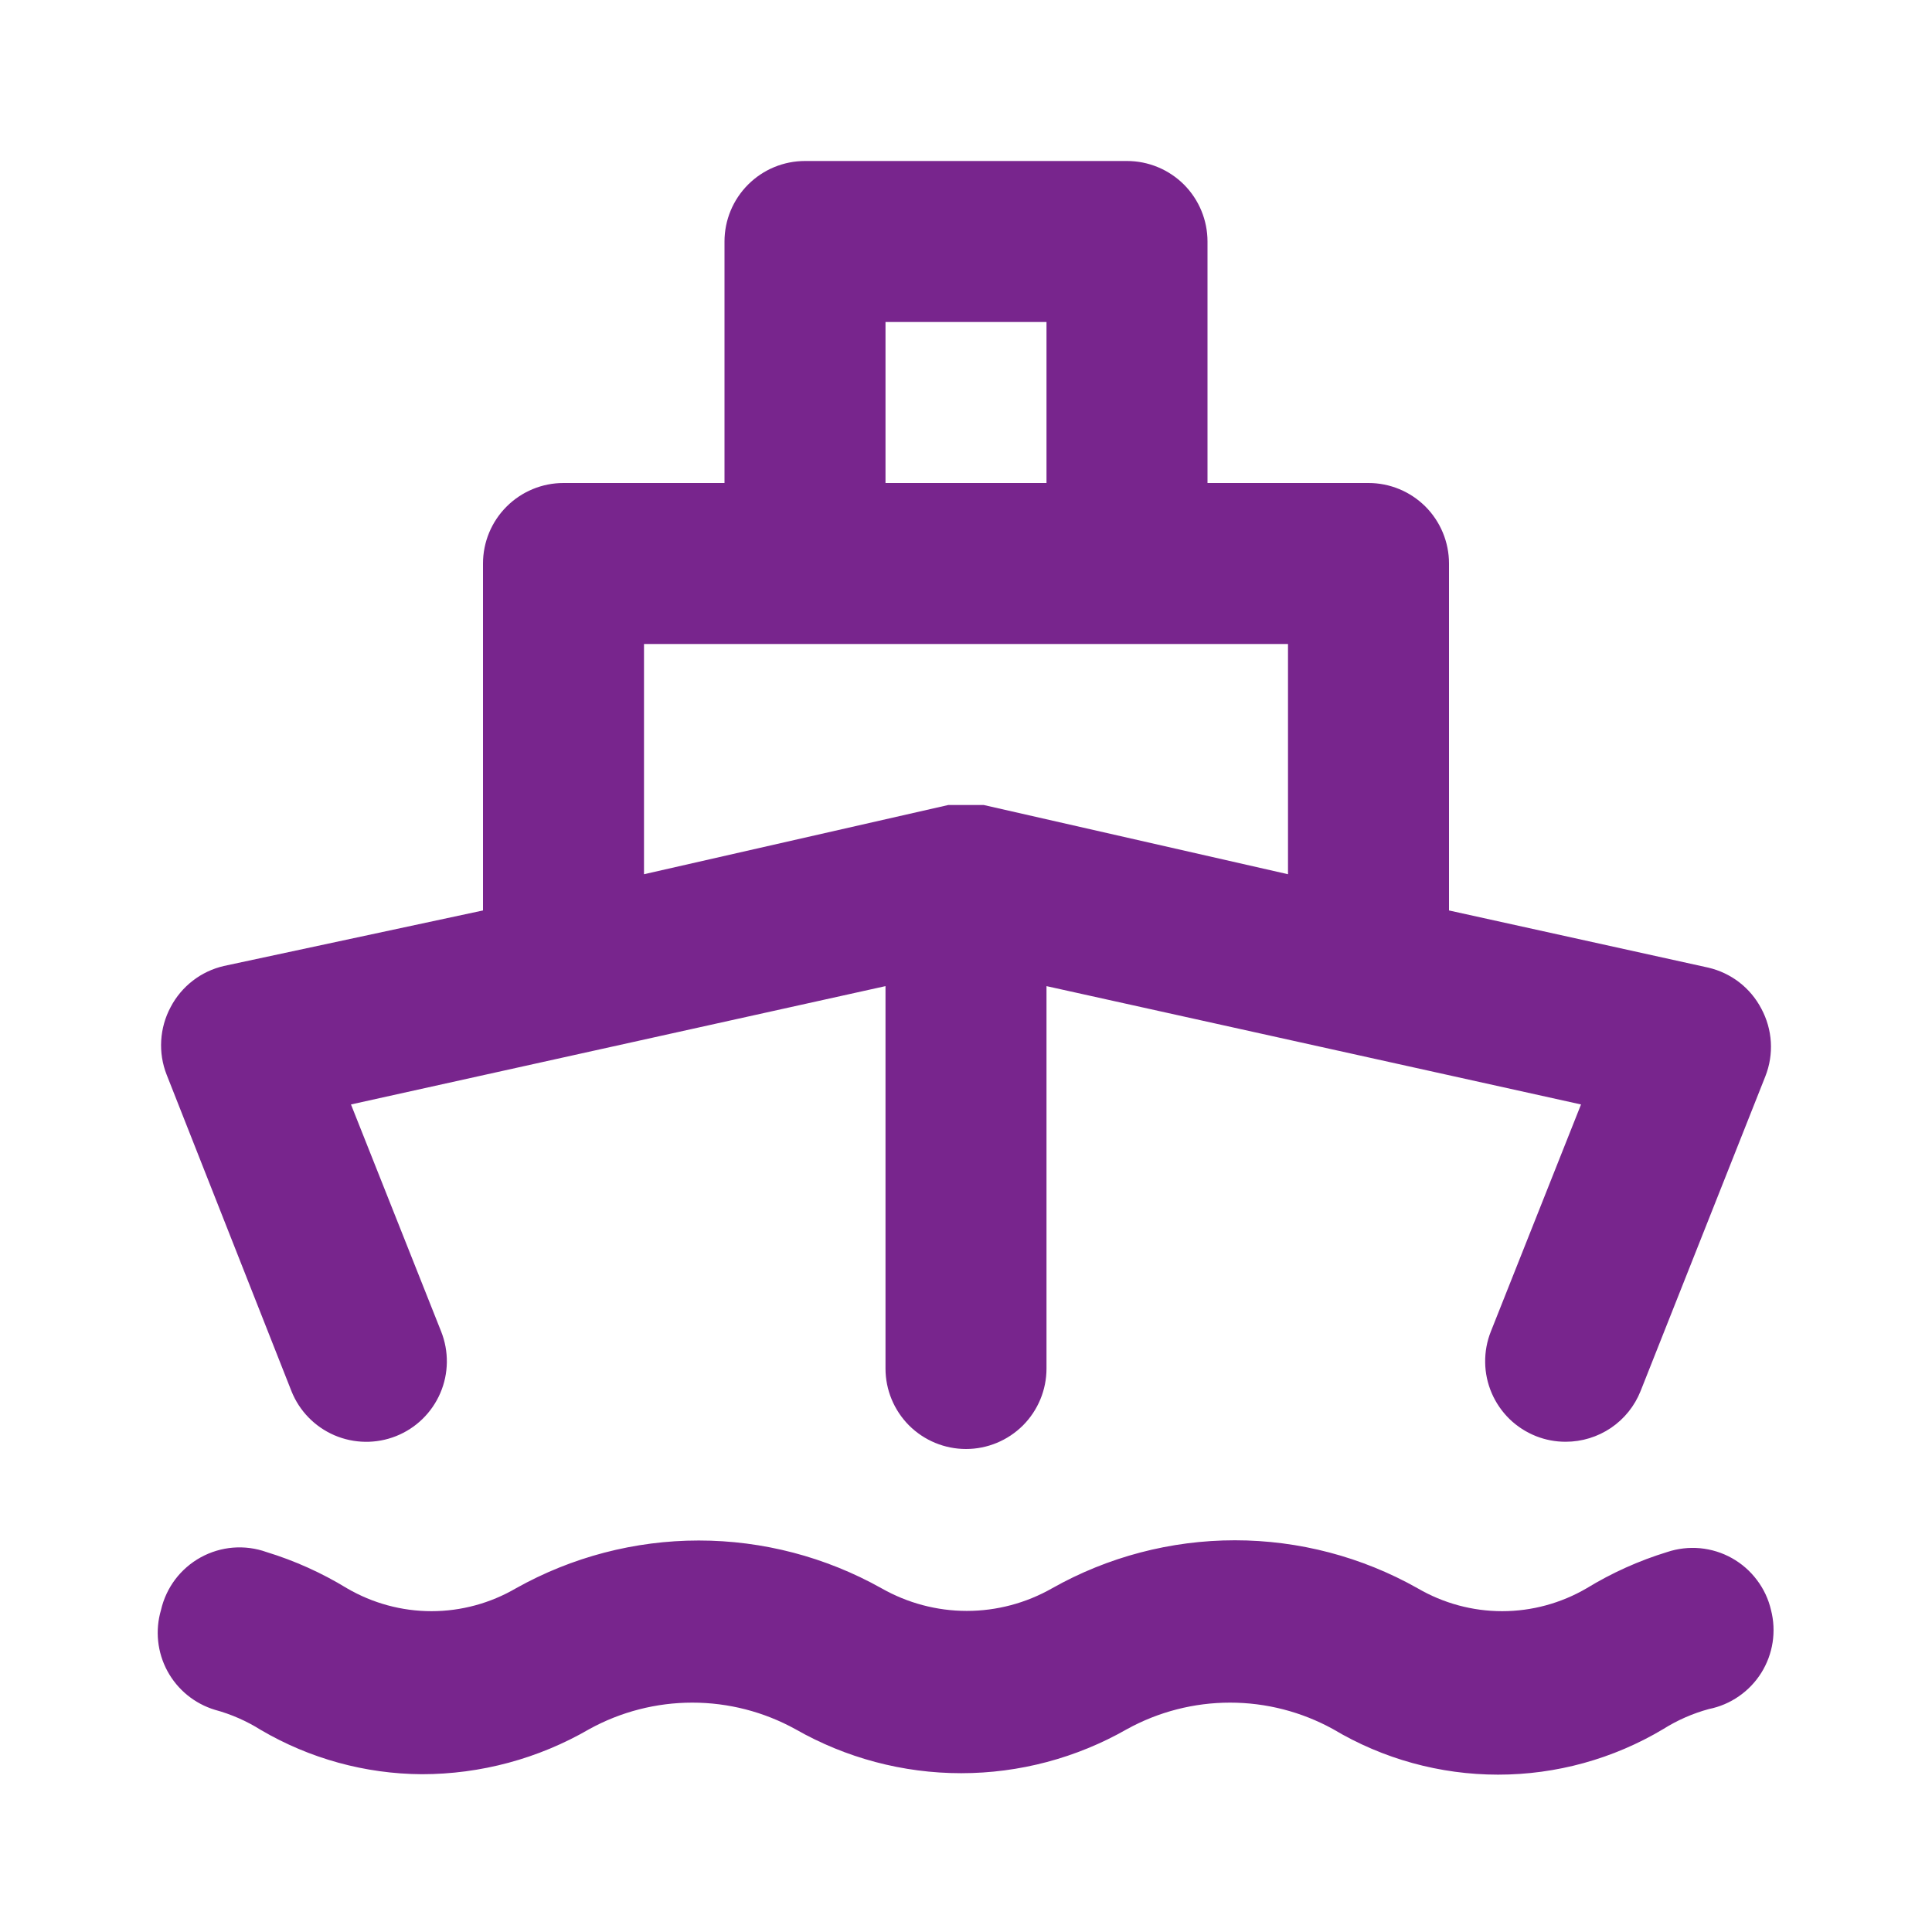 <svg width="36" height="36" viewBox="0 0 36 36" fill="none" xmlns="http://www.w3.org/2000/svg">
<path d="M5.43 25.92C5.577 26.29 5.865 26.586 6.231 26.744C6.597 26.901 7.01 26.907 7.38 26.76C7.75 26.613 8.046 26.325 8.204 25.959C8.362 25.593 8.367 25.18 8.22 24.81L6.54 20.58L16.5 18.375V25.5C16.5 25.898 16.658 26.279 16.939 26.561C17.221 26.842 17.602 27 18 27C18.398 27 18.779 26.842 19.061 26.561C19.342 26.279 19.5 25.898 19.5 25.5V18.375L29.46 20.58L27.78 24.81C27.707 24.993 27.671 25.189 27.674 25.386C27.676 25.583 27.718 25.778 27.796 25.959C27.874 26.14 27.987 26.304 28.128 26.442C28.27 26.579 28.437 26.687 28.62 26.76C28.797 26.83 28.985 26.866 29.175 26.865C29.476 26.865 29.769 26.775 30.018 26.607C30.267 26.438 30.459 26.199 30.57 25.92L32.895 20.055C32.975 19.852 33.01 19.634 32.997 19.417C32.984 19.199 32.923 18.987 32.82 18.795C32.72 18.604 32.58 18.436 32.409 18.304C32.238 18.172 32.041 18.079 31.83 18.03L27 16.965V10.5C27 10.102 26.842 9.721 26.561 9.439C26.279 9.158 25.898 9 25.5 9H22.5V4.5C22.5 4.102 22.342 3.721 22.061 3.439C21.779 3.158 21.398 3 21 3H15C14.602 3 14.221 3.158 13.94 3.439C13.658 3.721 13.5 4.102 13.5 4.5V9H10.5C10.102 9 9.721 9.158 9.44 9.439C9.158 9.721 9 10.102 9 10.5V16.965L4.17 18C3.96 18.049 3.762 18.142 3.592 18.274C3.421 18.406 3.28 18.574 3.18 18.765C3.077 18.957 3.017 19.169 3.004 19.387C2.991 19.604 3.025 19.822 3.105 20.025L5.43 25.92ZM16.5 6H19.5V9H16.5V6ZM12 12H24V16.29L18.33 15H18.18H18H17.82H17.67L12 16.29V12ZM31.065 28.92C30.539 29.081 30.035 29.308 29.565 29.595C29.087 29.874 28.544 30.022 27.99 30.022C27.437 30.022 26.893 29.874 26.415 29.595C25.376 29.009 24.203 28.701 23.01 28.701C21.817 28.701 20.644 29.009 19.605 29.595C19.121 29.871 18.573 30.017 18.015 30.017C17.458 30.017 16.91 29.871 16.425 29.595C15.385 29.012 14.213 28.705 13.02 28.705C11.828 28.705 10.655 29.012 9.615 29.595C9.137 29.874 8.594 30.022 8.04 30.022C7.487 30.022 6.943 29.874 6.465 29.595C5.995 29.308 5.491 29.081 4.965 28.92C4.766 28.849 4.553 28.821 4.342 28.838C4.131 28.855 3.926 28.917 3.74 29.019C3.555 29.121 3.393 29.261 3.265 29.43C3.138 29.599 3.047 29.794 3 30C2.888 30.38 2.931 30.789 3.119 31.137C3.308 31.486 3.626 31.745 4.005 31.86C4.307 31.942 4.595 32.068 4.86 32.235C5.77 32.769 6.805 33.054 7.86 33.06C8.956 33.06 10.033 32.77 10.98 32.22C11.568 31.896 12.229 31.726 12.9 31.726C13.572 31.726 14.232 31.896 14.82 32.22C15.761 32.758 16.826 33.041 17.91 33.041C18.994 33.041 20.059 32.758 21 32.22C21.588 31.896 22.249 31.726 22.92 31.726C23.592 31.726 24.252 31.896 24.84 32.22C25.77 32.775 26.832 33.068 27.915 33.068C28.998 33.068 30.06 32.775 30.99 32.22C31.255 32.053 31.543 31.927 31.845 31.845C32.045 31.805 32.234 31.724 32.401 31.608C32.569 31.492 32.711 31.343 32.819 31.171C32.927 30.998 32.999 30.805 33.03 30.604C33.061 30.403 33.051 30.197 33 30C32.953 29.797 32.863 29.606 32.737 29.44C32.612 29.273 32.453 29.135 32.271 29.033C32.089 28.931 31.888 28.869 31.68 28.849C31.472 28.83 31.263 28.854 31.065 28.92Z" fill="#78258D"/>
</svg>
